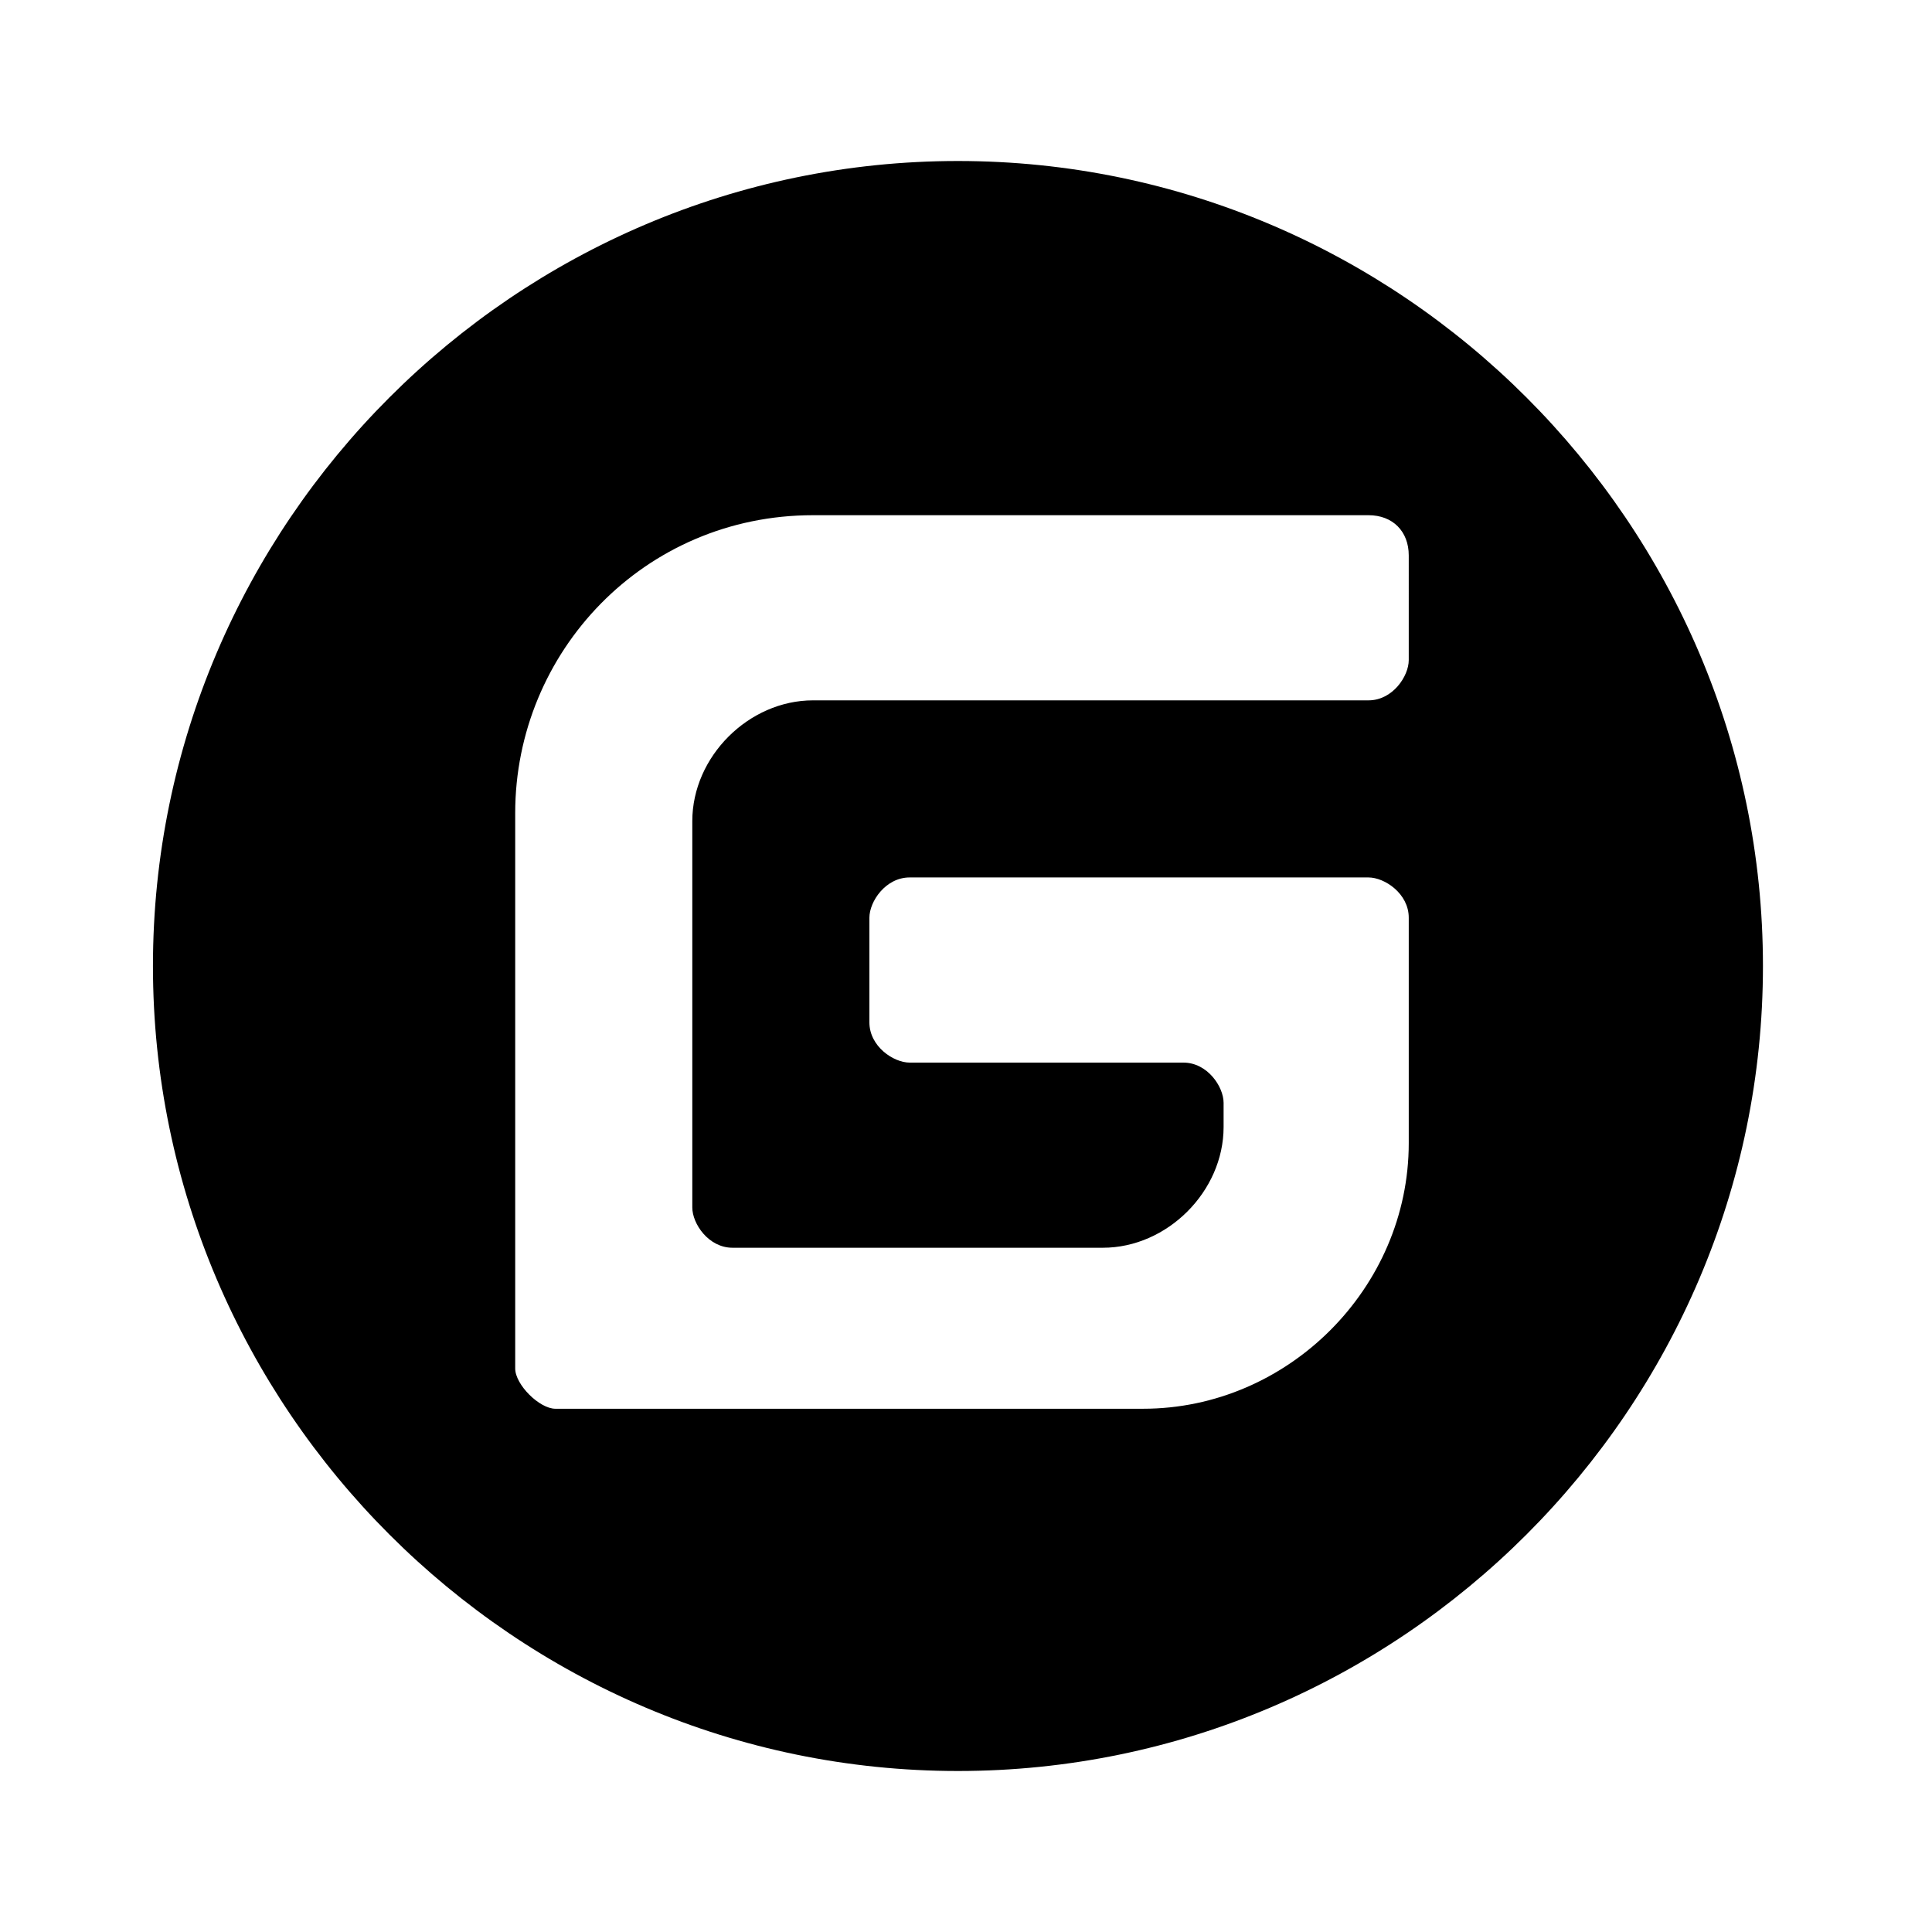 <?xml version="1.0" encoding="utf-8"?>
<!-- Generator: Adobe Illustrator 24.3.0, SVG Export Plug-In . SVG Version: 6.00 Build 0)  -->
<svg version="1.1" id="图层_1" xmlns="http://www.w3.org/2000/svg" xmlns:xlink="http://www.w3.org/1999/xlink" x="0px" y="0px"
	 viewBox="0 0 24 24" style="enable-background:new 0 0 24 24;" xml:space="preserve">
<path d="M11.9,22c-5.5,0-10-4.5-10-10s4.5-10,10-10s10,4.5,10,10S17.4,22,11.9,22z M17,10.9h-5.7c-0.3,0-0.5,0.3-0.5,0.5v1.3
	c0,0.3,0.3,0.5,0.5,0.5h3.4c0.3,0,0.5,0.3,0.5,0.5v0.3c0,0.8-0.7,1.5-1.5,1.5H9.1c-0.3,0-0.5-0.3-0.5-0.5v-4.8
	c0-0.8,0.7-1.5,1.5-1.5H17c0.3,0,0.5-0.3,0.5-0.5V6.9c0-0.3-0.2-0.5-0.5-0.5h-6.9c-2.1,0-3.7,1.7-3.7,3.7V17c0,0.2,0.3,0.5,0.5,0.5
	h7.3c1.8,0,3.3-1.5,3.3-3.3v-2.8C17.5,11.1,17.2,10.9,17,10.9L17,10.9z"/>
</svg>
